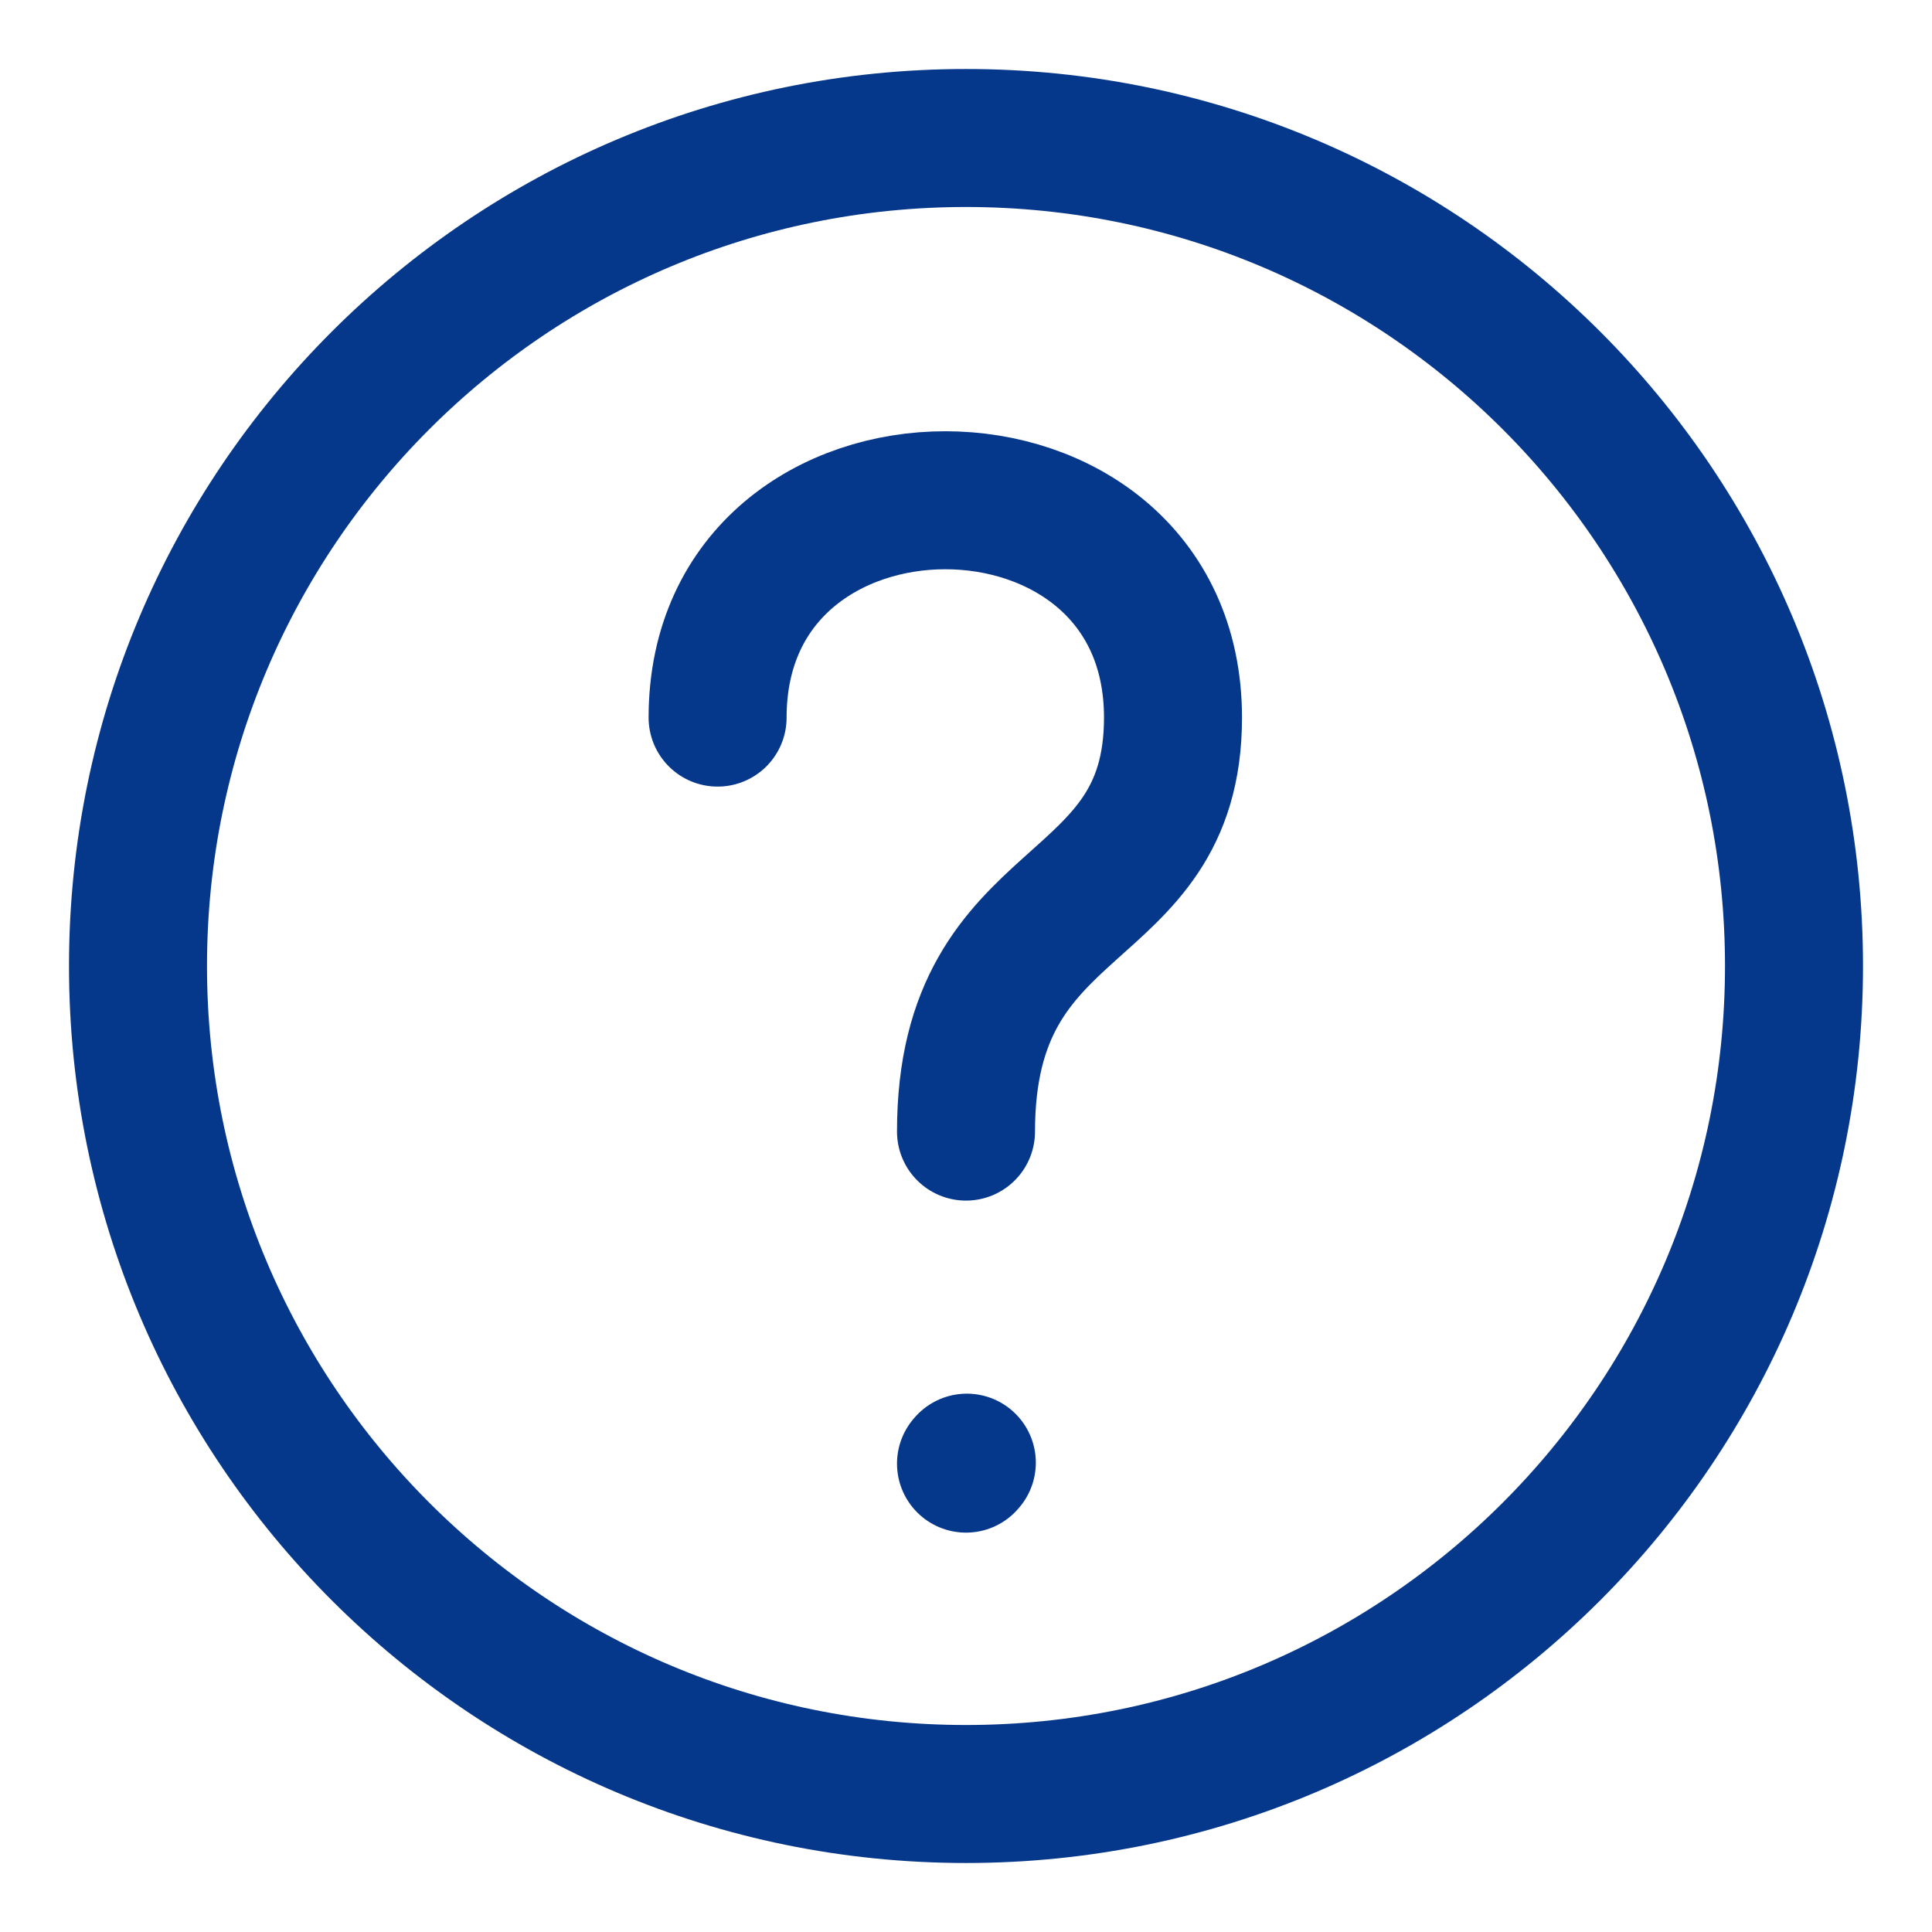 <svg width="14" height="14" viewBox="0 0 14 14" fill="none" xmlns="http://www.w3.org/2000/svg">
<path d="M7 13C10.314 13 13 10.314 13 7C13 3.686 10.314 1 7 1C3.686 1 1 3.686 1 7C1 10.314 3.686 13 7 13Z" stroke="#05388B" stroke-linecap="round" stroke-linejoin="round"/>
<path d="M5.2 5.2C5.2 3.1 8.5 3.1 8.5 5.2C8.5 6.7 7 6.4 7 8.2" stroke="#05388B" stroke-linecap="round" stroke-linejoin="round"/>
<path d="M7 10.606L7.006 10.599" stroke="#05388B" stroke-linecap="round" stroke-linejoin="round"/>
</svg>
